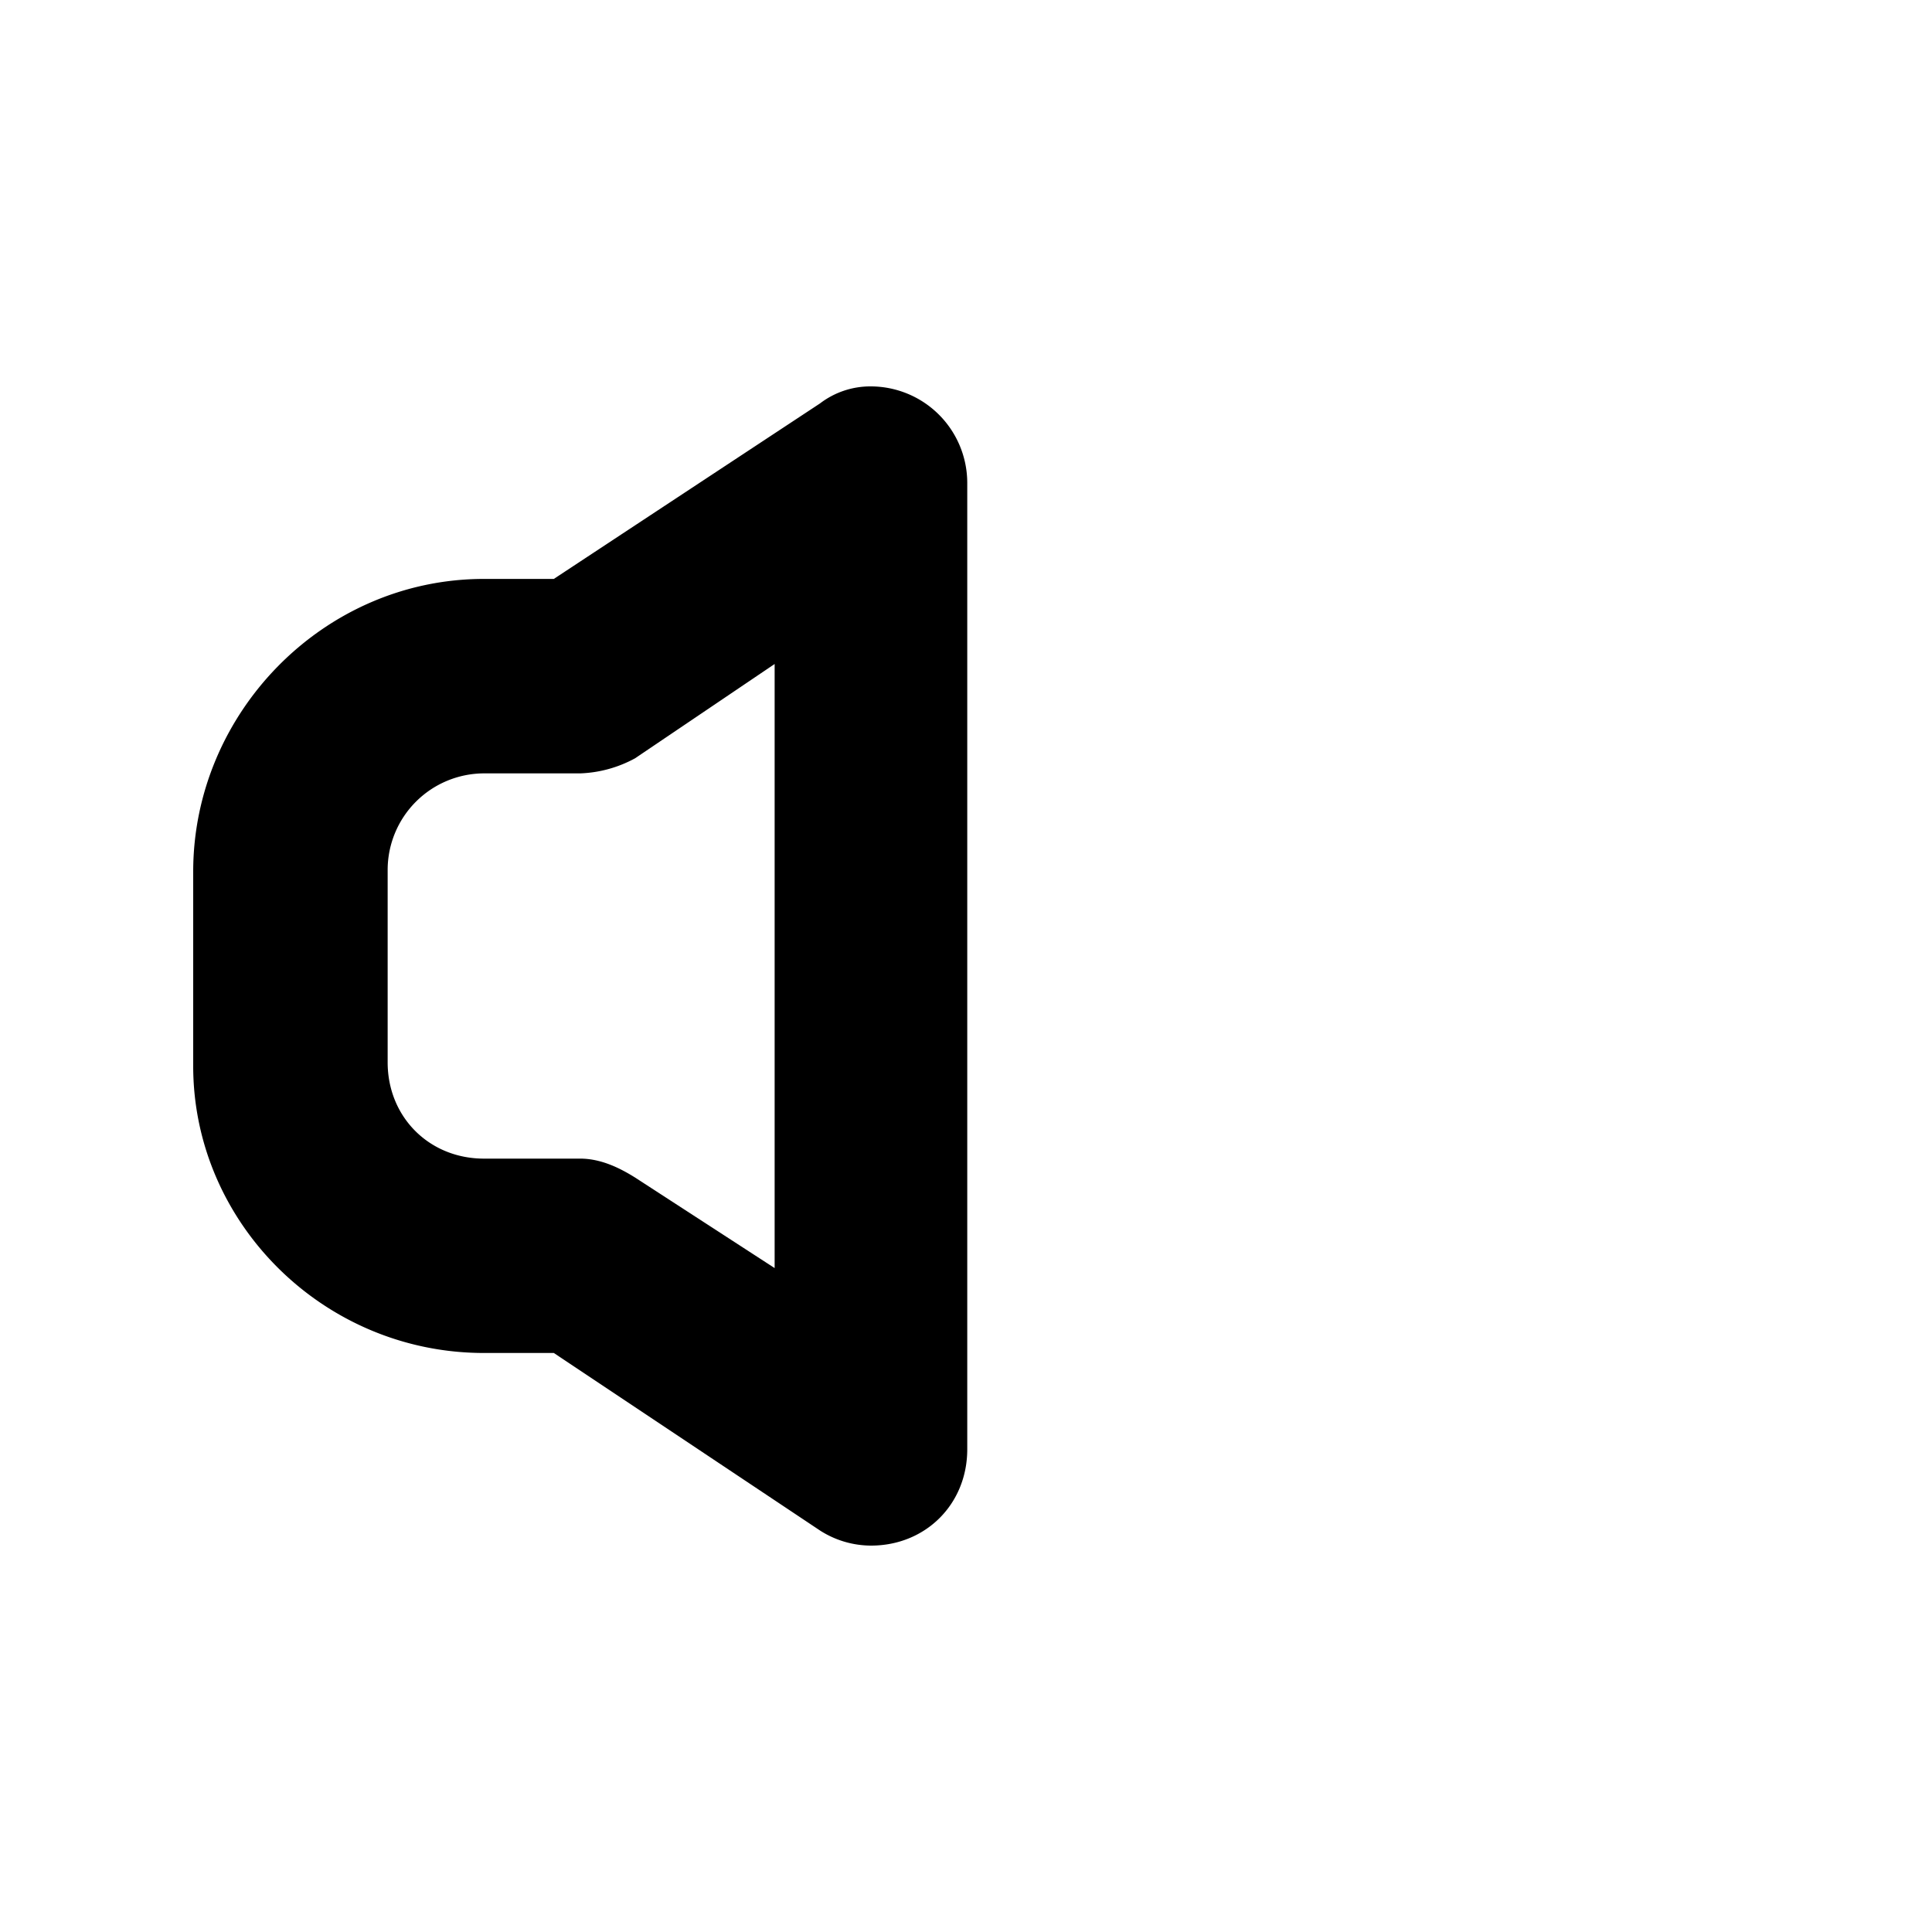 <svg id="icon" height="20" viewBox="0 0 20 20" width="20" xmlns="http://www.w3.org/2000/svg"><path d="m9.016 4a1 1 0 0 1 .997.997v10.006c0 .567-.43.997-.997.997a.982.982 0 0 1 -.527-.156l-2.756-1.838h-.723c-1.661 0-3.01-1.348-3.01-2.97v-2.013c0-1.642 1.349-3.03 3.01-3.03h.723l2.756-1.817a.857.857 0 0 1 .527-.176zm-.996 2.873-1.446.977a1.281 1.281 0 0 1 -.567.156h-.997a1 1 0 0 0 -.997.997v1.994c0 .566.43.997.997.997h.996c.215 0 .41.097.567.195l1.446.938v-6.254z" fill="#282D37" style="fill: currentColor;fill: currentColor" fill-rule="evenodd"/></svg>